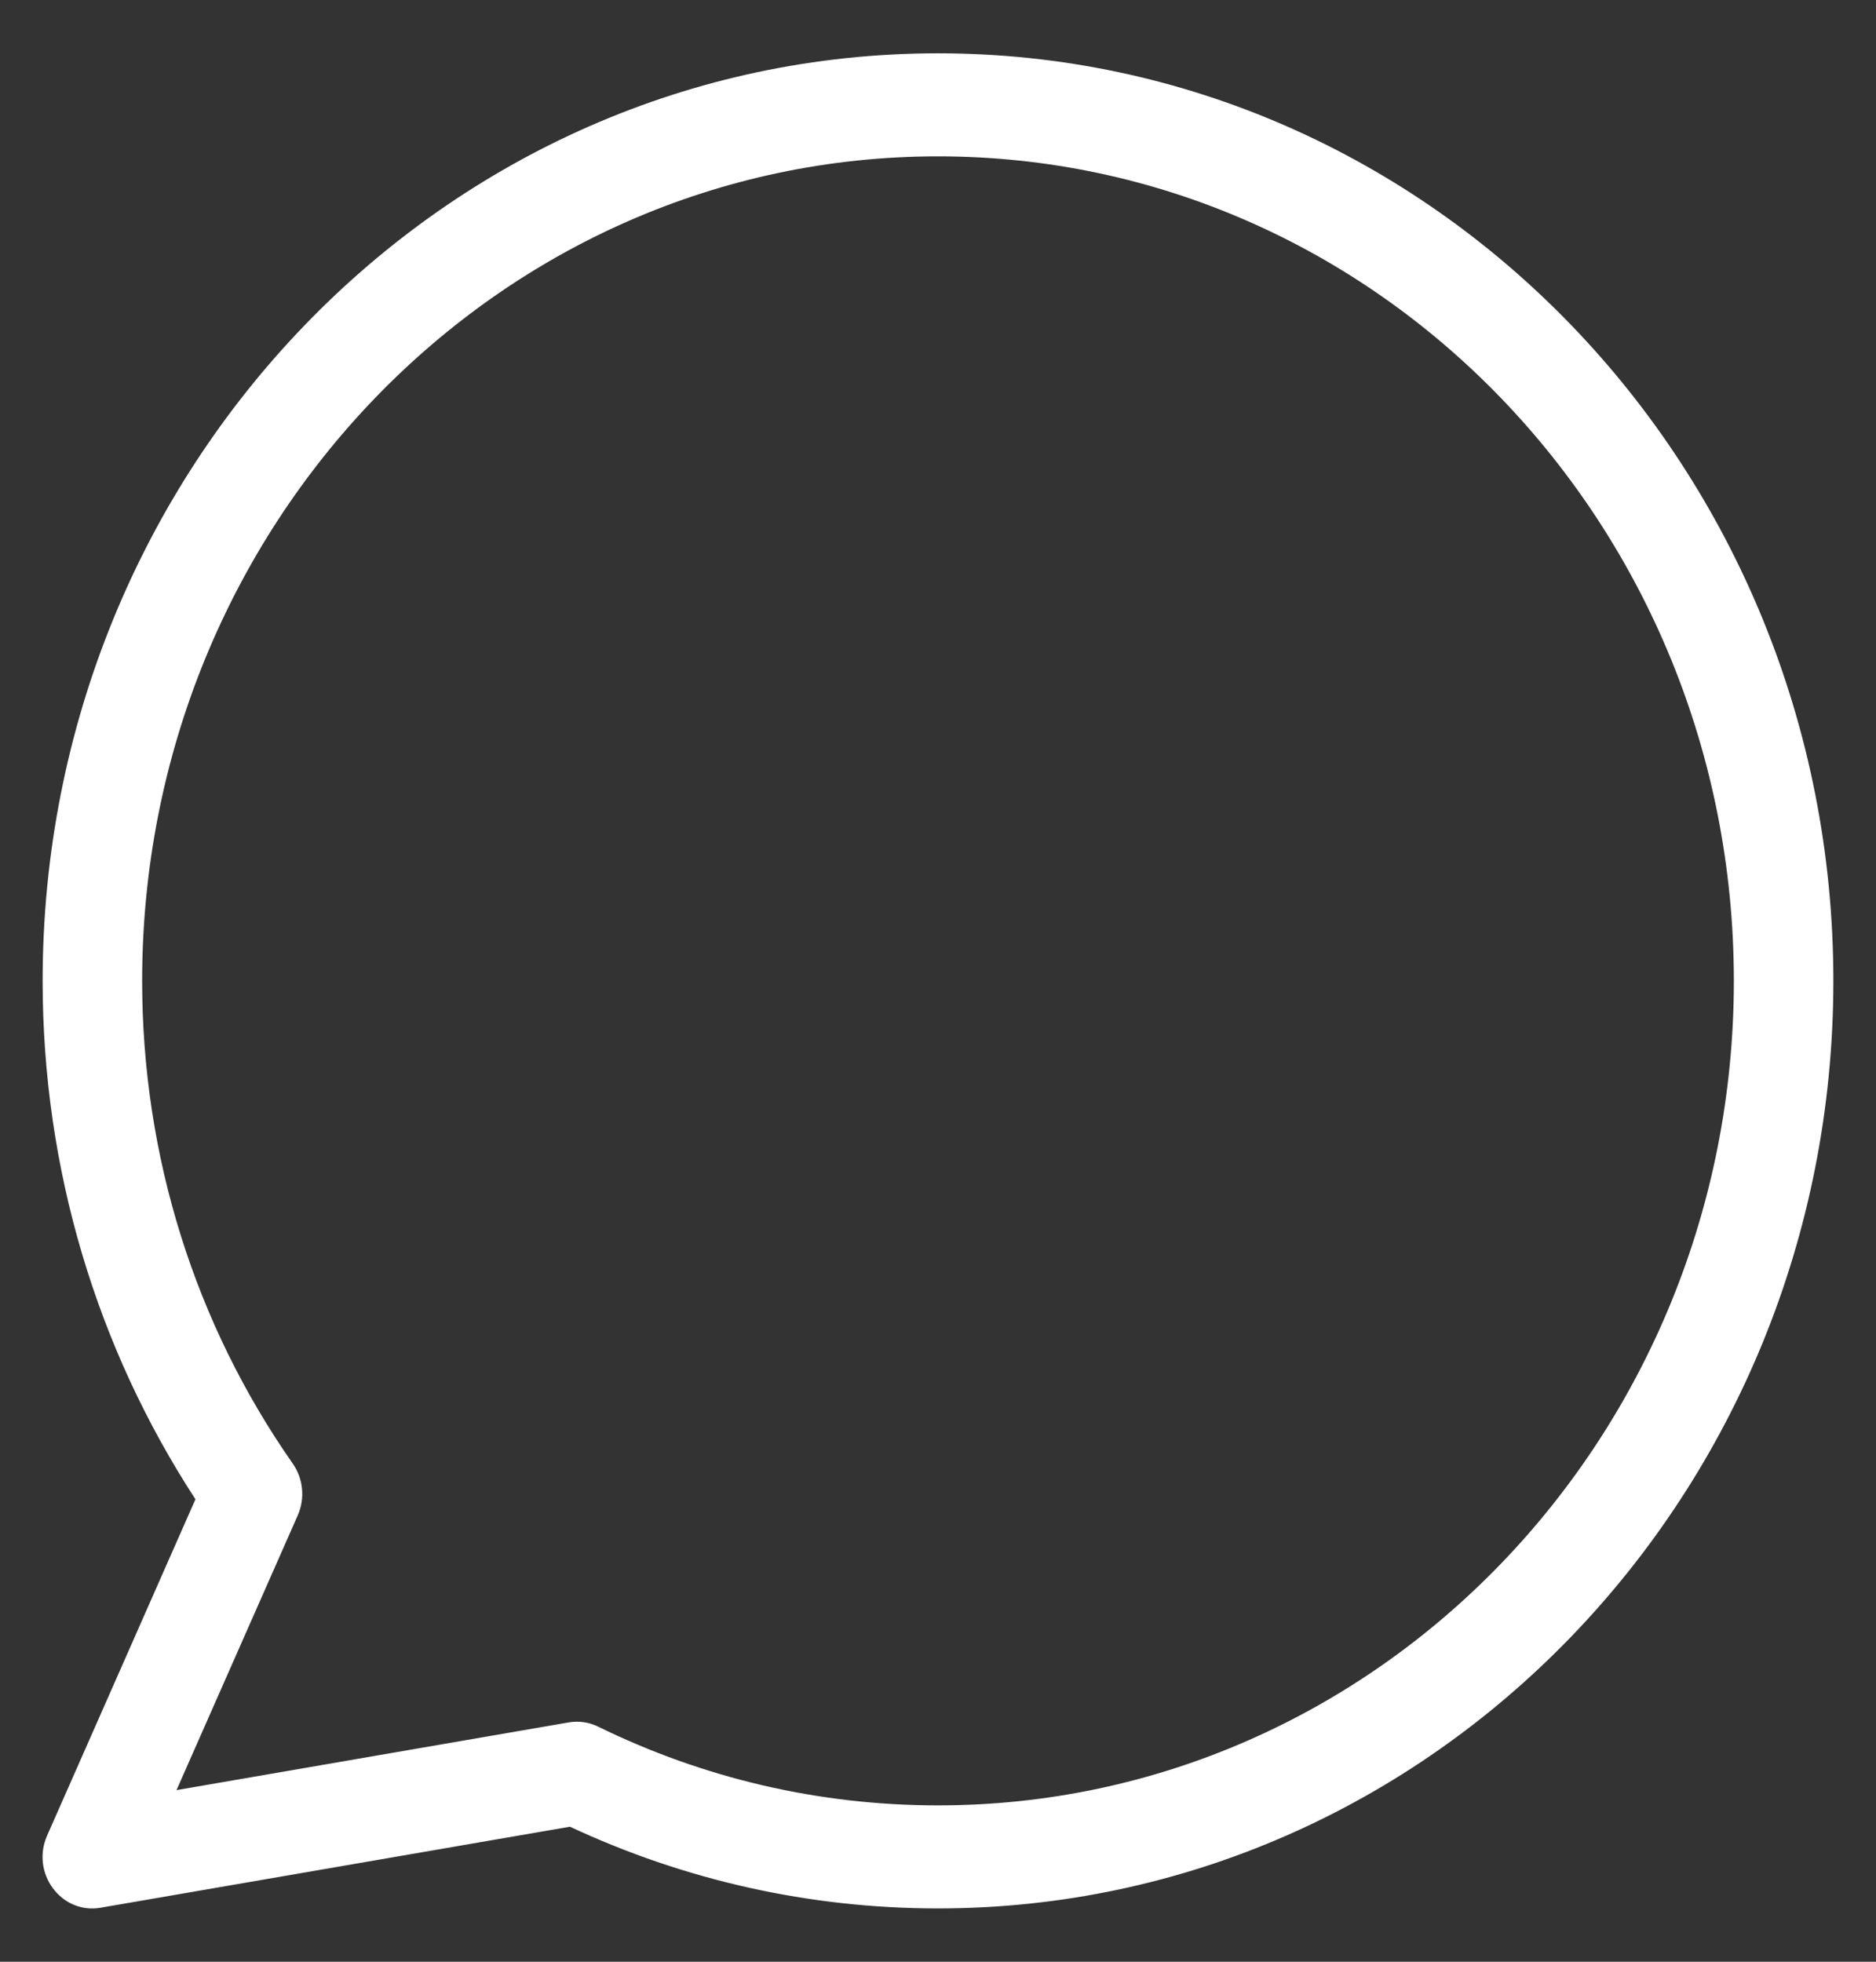 <?xml version="1.0" encoding="utf-8"?>
<!-- Svg Vector Icons : http://www.onlinewebfonts.com/icon -->
<!DOCTYPE svg PUBLIC "-//W3C//DTD SVG 1.1//EN" "http://www.w3.org/Graphics/SVG/1.1/DTD/svg11.dtd">
  <svg viewBox="0 0 22 23" version="1.1" xmlns="http://www.w3.org/2000/svg">
    <rect x="0" y="0" width="22" height="23" fill="#333333" stroke="none"/>
    <g id="Page-1" stroke="none" strokeWidth="1" fill="none" fillRule="evenodd">
      <path
        d="M6.67,20.194 C6.787,20.174 6.907,20.191 7.015,20.244 C8.25,20.849 9.602,21.167 11,21.167 C16.155,21.167 20.333,16.839 20.333,11.5 C20.333,6.161 16.155,1.833 11,1.833 C5.845,1.833 1.667,6.161 1.667,11.5 C1.667,13.563 2.291,15.526 3.434,17.161 C3.557,17.337 3.579,17.568 3.492,17.766 L2.07,20.988 L6.67,20.194 Z M1.179,22.367 C0.718,22.446 0.358,21.96 0.553,21.52 L2.292,17.578 C1.132,15.799 0.5,13.698 0.5,11.5 C0.5,5.494 5.201,0.625 11,0.625 C16.799,0.625 21.5,5.494 21.5,11.5 C21.5,17.506 16.799,22.375 11,22.375 C9.492,22.375 8.028,22.045 6.684,21.417 L1.179,22.367 Z"
        id="inbox"
        fill="#FFFFFF"
        fillRule="nonzero"
      />
    </g>
  </svg>
